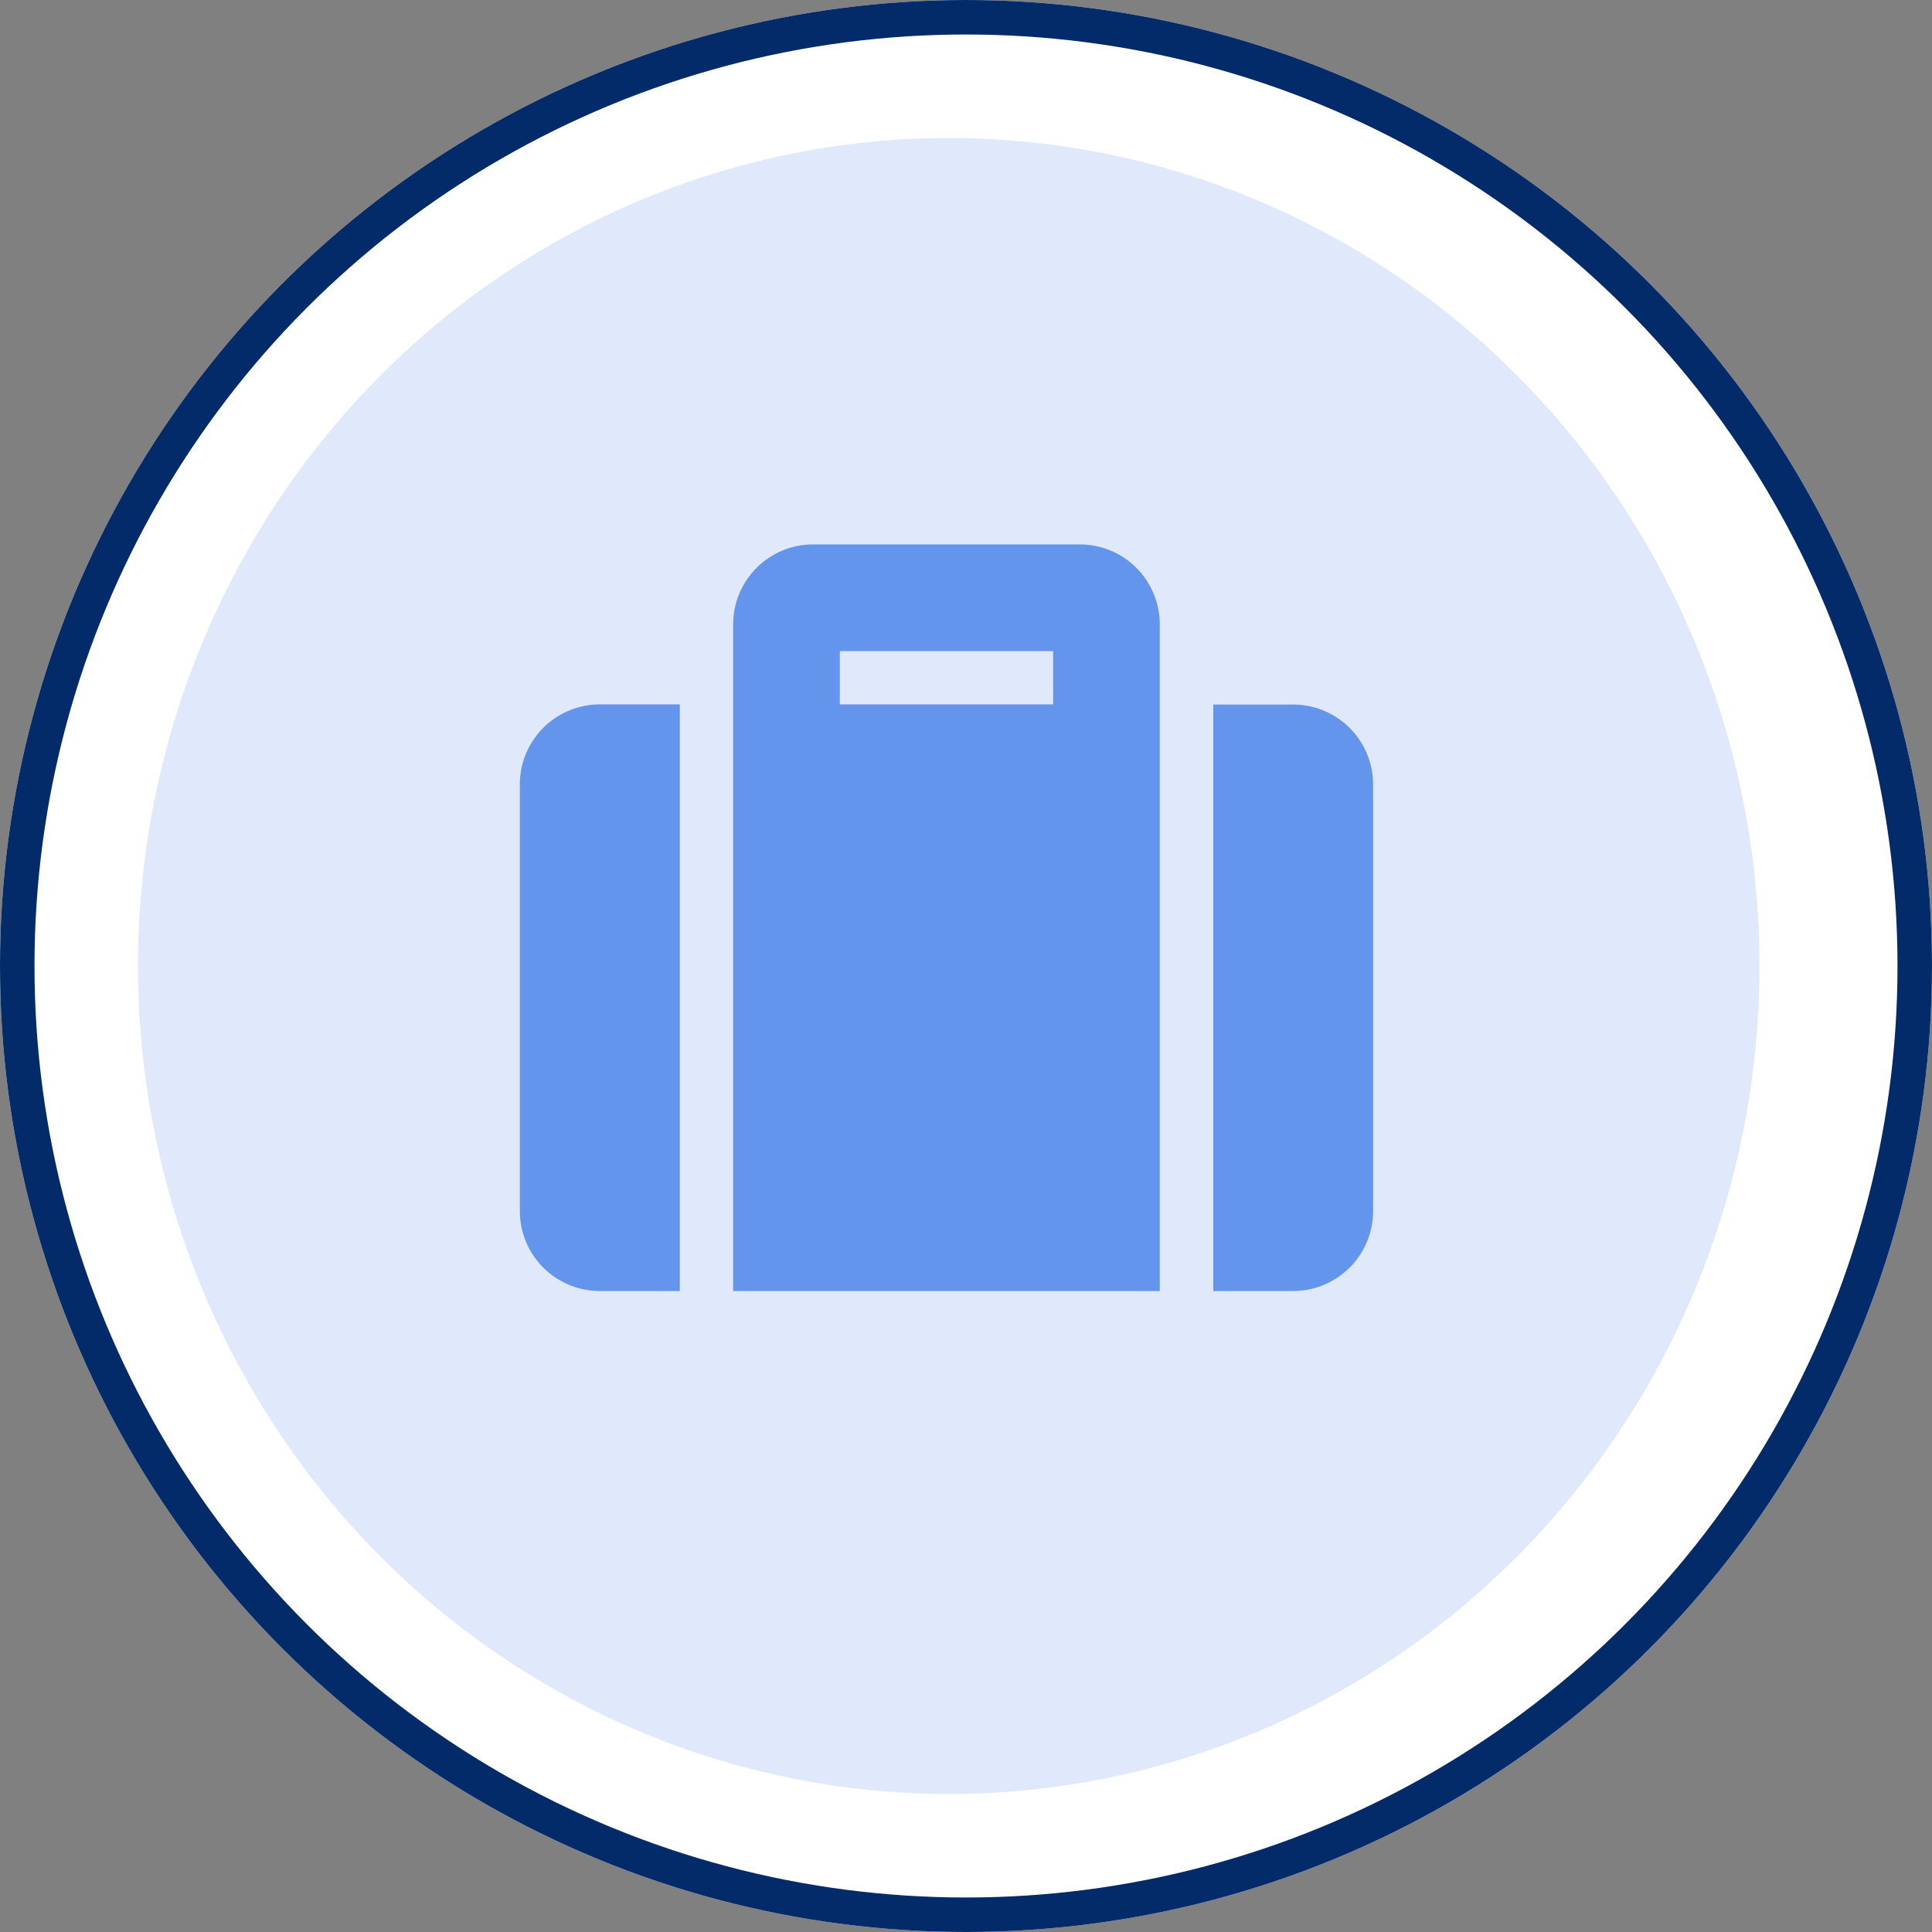 <svg xmlns="http://www.w3.org/2000/svg" width="56" height="56" viewBox="0 0 56 56">
  <rect x="0" y="0" width="56" height="56" fill="#808080" stroke="none"/>
  <g id="Group_31771" data-name="Group 31771" transform="translate(-455.5 -1203.828)">
    <g id="Ellipse_11" data-name="Ellipse 11" transform="translate(455.5 1203.828)" fill="#fff" stroke="#032b69" stroke-width="1">
      <circle cx="28" cy="28" r="28" stroke="none"/>
      <circle cx="28" cy="28" r="27.5" fill="none"/>
    </g>
    <ellipse id="Ellipse_12" data-name="Ellipse 12" cx="23.5" cy="24" rx="23.5" ry="24" transform="translate(459.5 1207.828)" fill="rgba(100,149,237,0.2)"/>
    <path id="Icon_awesome-suitcase" data-name="Icon awesome-suitcase" d="M6.183,23.891H18.549V4.569A2.319,2.319,0,0,0,16.231,2.25H8.5A2.319,2.319,0,0,0,6.183,4.569ZM9.275,5.342h6.183V6.887H9.275ZM24.732,9.206V21.572a2.319,2.319,0,0,1-2.319,2.319H20.1v-17h2.319A2.319,2.319,0,0,1,24.732,9.206ZM4.637,23.891H2.319A2.319,2.319,0,0,1,0,21.572V9.206A2.319,2.319,0,0,1,2.319,6.887H4.637Z" transform="translate(470.568 1217.358)" fill="#6495ed"/>
  </g>
</svg>
